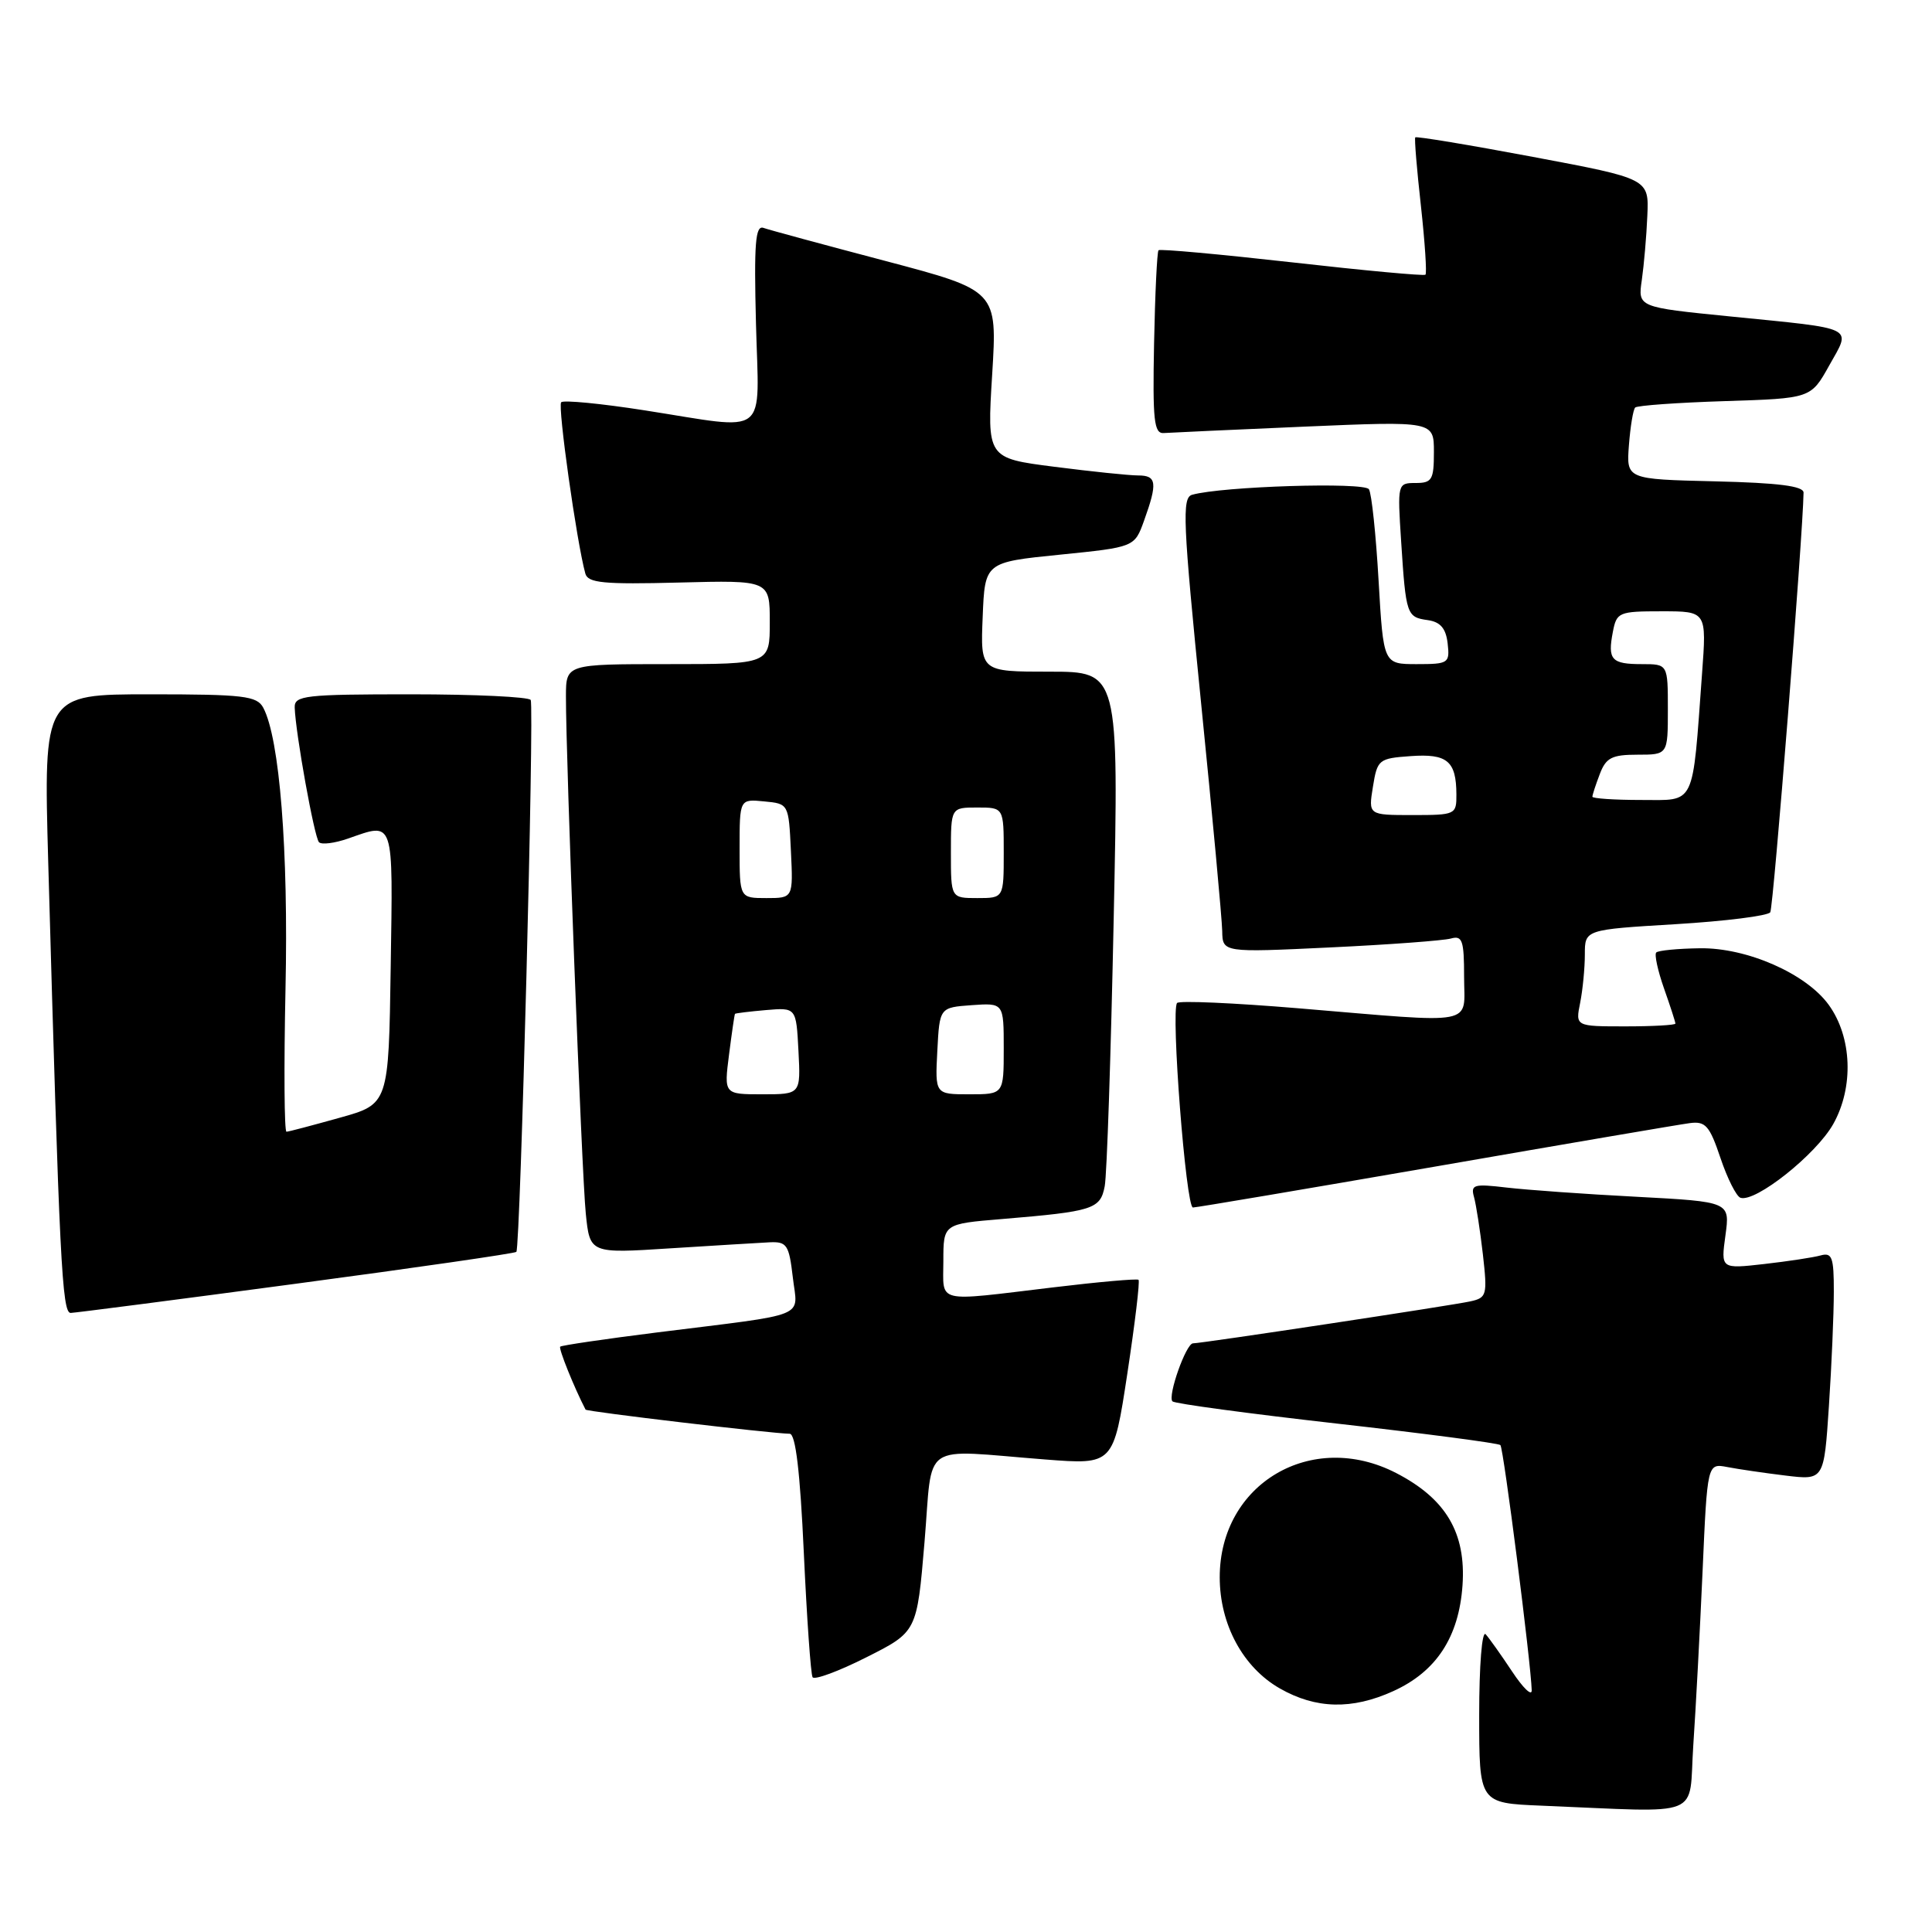 <?xml version="1.0" encoding="UTF-8" standalone="no"?>
<!DOCTYPE svg PUBLIC "-//W3C//DTD SVG 1.1//EN" "http://www.w3.org/Graphics/SVG/1.1/DTD/svg11.dtd" >
<svg xmlns="http://www.w3.org/2000/svg" xmlns:xlink="http://www.w3.org/1999/xlink" version="1.1" viewBox="0 0 256 256">
 <g >
 <path fill="currentColor"
d=" M 224.37 231.25 C 224.70 226.44 225.25 216.06 225.60 208.20 C 226.23 193.89 226.23 193.89 228.87 194.39 C 230.31 194.67 233.79 195.18 236.59 195.52 C 241.69 196.14 241.69 196.14 242.34 186.32 C 242.70 180.92 242.99 174.11 242.99 171.18 C 243.00 166.60 242.76 165.93 241.25 166.35 C 240.29 166.62 236.92 167.13 233.76 167.49 C 228.02 168.14 228.02 168.14 228.63 163.69 C 229.24 159.24 229.24 159.24 216.87 158.58 C 210.07 158.23 202.32 157.67 199.65 157.36 C 195.26 156.84 194.85 156.96 195.32 158.64 C 195.60 159.66 196.13 163.07 196.49 166.21 C 197.10 171.62 197.01 171.96 194.82 172.44 C 192.34 172.99 159.21 178.00 158.08 178.00 C 157.16 178.00 154.68 185.01 155.36 185.69 C 155.66 185.99 165.46 187.31 177.13 188.63 C 188.81 189.95 198.56 191.23 198.81 191.48 C 199.23 191.89 202.87 220.44 202.96 223.98 C 202.98 224.80 201.81 223.67 200.36 221.48 C 198.91 219.29 197.33 217.07 196.86 216.55 C 196.37 216.01 196.00 220.68 196.00 227.26 C 196.00 238.92 196.00 238.92 204.25 239.26 C 226.11 240.15 223.71 241.10 224.37 231.25 Z  M 184.60 224.09 C 190.32 221.50 193.31 216.93 193.79 210.07 C 194.27 203.11 191.60 198.59 184.99 195.18 C 173.79 189.41 161.62 196.60 161.62 208.99 C 161.62 215.24 164.70 220.94 169.59 223.73 C 174.35 226.45 179.15 226.57 184.60 224.09 Z  M 122.50 204.37 C 123.65 190.75 121.70 192.09 138.52 193.39 C 147.54 194.09 147.54 194.09 149.38 181.99 C 150.39 175.33 151.06 169.75 150.86 169.58 C 150.66 169.41 145.55 169.86 139.50 170.59 C 123.72 172.48 125.00 172.78 125.00 167.09 C 125.00 162.17 125.00 162.17 132.75 161.53 C 144.87 160.52 145.80 160.22 146.38 157.18 C 146.67 155.71 147.20 139.76 147.57 121.75 C 148.25 89.00 148.25 89.00 139.08 89.00 C 129.91 89.00 129.91 89.00 130.21 81.75 C 130.50 74.50 130.50 74.50 140.42 73.50 C 150.33 72.50 150.33 72.50 151.59 69.00 C 153.40 63.97 153.27 63.00 150.82 63.00 C 149.62 63.00 144.62 62.48 139.71 61.85 C 130.78 60.71 130.78 60.71 131.47 49.60 C 132.15 38.50 132.15 38.50 117.33 34.58 C 109.17 32.43 101.90 30.46 101.17 30.20 C 100.09 29.81 99.90 32.24 100.17 42.86 C 100.56 58.23 102.16 56.98 85.40 54.37 C 79.64 53.47 74.67 52.99 74.36 53.30 C 73.87 53.79 76.41 71.83 77.56 76.00 C 77.90 77.25 79.98 77.45 89.99 77.19 C 102.00 76.88 102.00 76.88 102.00 82.44 C 102.00 88.00 102.00 88.00 88.50 88.00 C 75.00 88.00 75.00 88.00 74.99 92.25 C 74.97 100.46 77.08 155.56 77.62 160.80 C 78.16 166.10 78.16 166.10 88.83 165.41 C 94.70 165.04 100.62 164.68 102.00 164.61 C 104.26 164.51 104.55 164.95 105.05 169.24 C 105.68 174.75 107.56 173.99 87.02 176.56 C 80.16 177.42 74.40 178.27 74.23 178.44 C 73.99 178.68 76.07 183.85 77.59 186.78 C 77.72 187.05 102.17 189.94 104.64 189.98 C 105.42 189.99 106.02 195.03 106.51 205.75 C 106.91 214.41 107.43 221.83 107.67 222.24 C 107.91 222.64 111.12 221.46 114.80 219.60 C 121.50 216.23 121.50 216.23 122.50 204.37 Z  M 39.29 170.09 C 55.12 167.98 68.23 166.08 68.42 165.88 C 68.95 165.30 70.81 93.60 70.32 92.75 C 70.08 92.34 62.93 92.00 54.44 92.00 C 40.38 92.00 39.00 92.16 39.05 93.75 C 39.16 97.14 41.65 110.98 42.27 111.60 C 42.62 111.95 44.34 111.73 46.10 111.12 C 52.29 108.96 52.07 108.30 51.77 128.15 C 51.50 146.30 51.50 146.30 45.00 148.11 C 41.42 149.11 38.26 149.95 37.96 149.96 C 37.67 149.98 37.61 141.46 37.83 131.03 C 38.23 112.62 37.05 97.84 34.88 93.77 C 34.04 92.21 32.29 92.00 19.85 92.00 C 5.77 92.00 5.77 92.00 6.39 114.25 C 7.88 167.23 8.22 174.00 9.37 173.97 C 9.99 173.95 23.46 172.21 39.29 170.09 Z  M 190.21 154.57 C 207.42 151.58 222.58 148.99 223.90 148.82 C 225.99 148.54 226.53 149.16 227.97 153.44 C 228.88 156.15 230.08 158.53 230.62 158.71 C 232.60 159.37 240.64 152.98 242.91 148.95 C 245.66 144.05 245.41 137.41 242.31 133.14 C 239.31 129.00 231.47 125.56 225.25 125.65 C 222.33 125.69 219.73 125.94 219.46 126.21 C 219.20 126.47 219.66 128.61 220.49 130.97 C 221.32 133.32 222.00 135.42 222.00 135.63 C 222.00 135.83 219.02 136.00 215.38 136.00 C 208.75 136.00 208.75 136.00 209.38 132.87 C 209.72 131.16 210.00 128.27 210.00 126.46 C 210.00 123.18 210.00 123.18 222.02 122.46 C 228.63 122.06 234.28 121.35 234.57 120.88 C 234.99 120.21 238.90 70.82 238.98 65.28 C 239.00 64.41 235.68 63.98 227.25 63.78 C 215.50 63.50 215.50 63.50 215.84 59.00 C 216.03 56.52 216.40 54.28 216.67 54.00 C 216.94 53.73 222.29 53.35 228.55 53.15 C 239.95 52.79 239.95 52.79 242.38 48.43 C 245.31 43.20 246.15 43.62 229.26 41.93 C 217.02 40.71 217.02 40.71 217.55 37.10 C 217.83 35.12 218.17 31.29 218.28 28.59 C 218.50 23.68 218.50 23.68 203.13 20.79 C 194.68 19.20 187.66 18.04 187.53 18.20 C 187.40 18.37 187.74 22.46 188.28 27.29 C 188.81 32.13 189.08 36.23 188.88 36.40 C 188.67 36.58 180.71 35.84 171.18 34.76 C 161.65 33.69 153.70 32.96 153.51 33.16 C 153.32 33.35 153.05 38.91 152.92 45.50 C 152.72 55.72 152.91 57.48 154.21 57.38 C 155.05 57.32 163.44 56.94 172.87 56.53 C 190.00 55.80 190.00 55.80 190.00 59.90 C 190.00 63.57 189.75 64.00 187.58 64.00 C 185.18 64.00 185.16 64.08 185.66 71.75 C 186.29 81.49 186.39 81.78 189.19 82.17 C 190.86 82.41 191.59 83.26 191.82 85.25 C 192.12 87.88 191.94 88.00 187.72 88.00 C 183.31 88.00 183.31 88.00 182.67 76.94 C 182.32 70.85 181.75 65.40 181.39 64.83 C 180.79 63.85 161.94 64.44 157.96 65.56 C 156.60 65.95 156.74 69.11 159.16 93.25 C 160.67 108.24 161.92 121.79 161.95 123.36 C 162.00 126.22 162.00 126.22 176.25 125.54 C 184.09 125.17 191.29 124.63 192.25 124.36 C 193.77 123.93 194.00 124.61 194.00 129.43 C 194.00 136.00 196.08 135.61 172.00 133.60 C 163.47 132.89 156.26 132.57 155.97 132.90 C 155.12 133.87 157.14 160.00 158.07 160.00 C 158.54 160.00 173.00 157.55 190.21 154.57 Z  M 96.60 139.75 C 96.97 136.86 97.32 134.43 97.39 134.34 C 97.45 134.26 99.30 134.03 101.50 133.84 C 105.50 133.50 105.50 133.50 105.80 139.25 C 106.10 145.00 106.10 145.00 101.02 145.00 C 95.93 145.00 95.93 145.00 96.60 139.75 Z  M 124.20 139.25 C 124.50 133.50 124.50 133.50 128.75 133.19 C 133.00 132.89 133.00 132.89 133.00 138.94 C 133.00 145.00 133.00 145.00 128.45 145.00 C 123.90 145.00 123.90 145.00 124.20 139.25 Z  M 98.00 112.44 C 98.00 105.87 98.00 105.87 101.25 106.19 C 104.50 106.50 104.50 106.50 104.80 112.75 C 105.10 119.00 105.10 119.00 101.55 119.00 C 98.00 119.00 98.00 119.00 98.00 112.44 Z  M 126.00 113.00 C 126.00 107.00 126.00 107.00 129.50 107.00 C 133.00 107.00 133.00 107.00 133.00 113.00 C 133.00 119.00 133.00 119.00 129.50 119.00 C 126.00 119.00 126.00 119.00 126.00 113.00 Z  M 181.92 104.25 C 182.50 100.64 182.69 100.49 186.91 100.19 C 191.76 99.84 192.96 100.83 192.98 105.25 C 193.00 107.94 192.87 108.00 187.16 108.00 C 181.31 108.00 181.31 108.00 181.92 104.25 Z  M 211.00 105.57 C 211.00 105.33 211.44 103.98 211.98 102.57 C 212.80 100.40 213.58 100.00 216.98 100.00 C 221.00 100.00 221.00 100.00 221.00 94.00 C 221.00 88.00 221.00 88.00 217.56 88.00 C 213.52 88.00 213.00 87.43 213.71 83.74 C 214.21 81.12 214.49 81.00 220.19 81.00 C 226.14 81.00 226.14 81.00 225.53 89.25 C 224.22 107.11 224.75 106.00 217.44 106.00 C 213.90 106.00 211.00 105.80 211.00 105.57 Z "/>
</g>
</svg>
